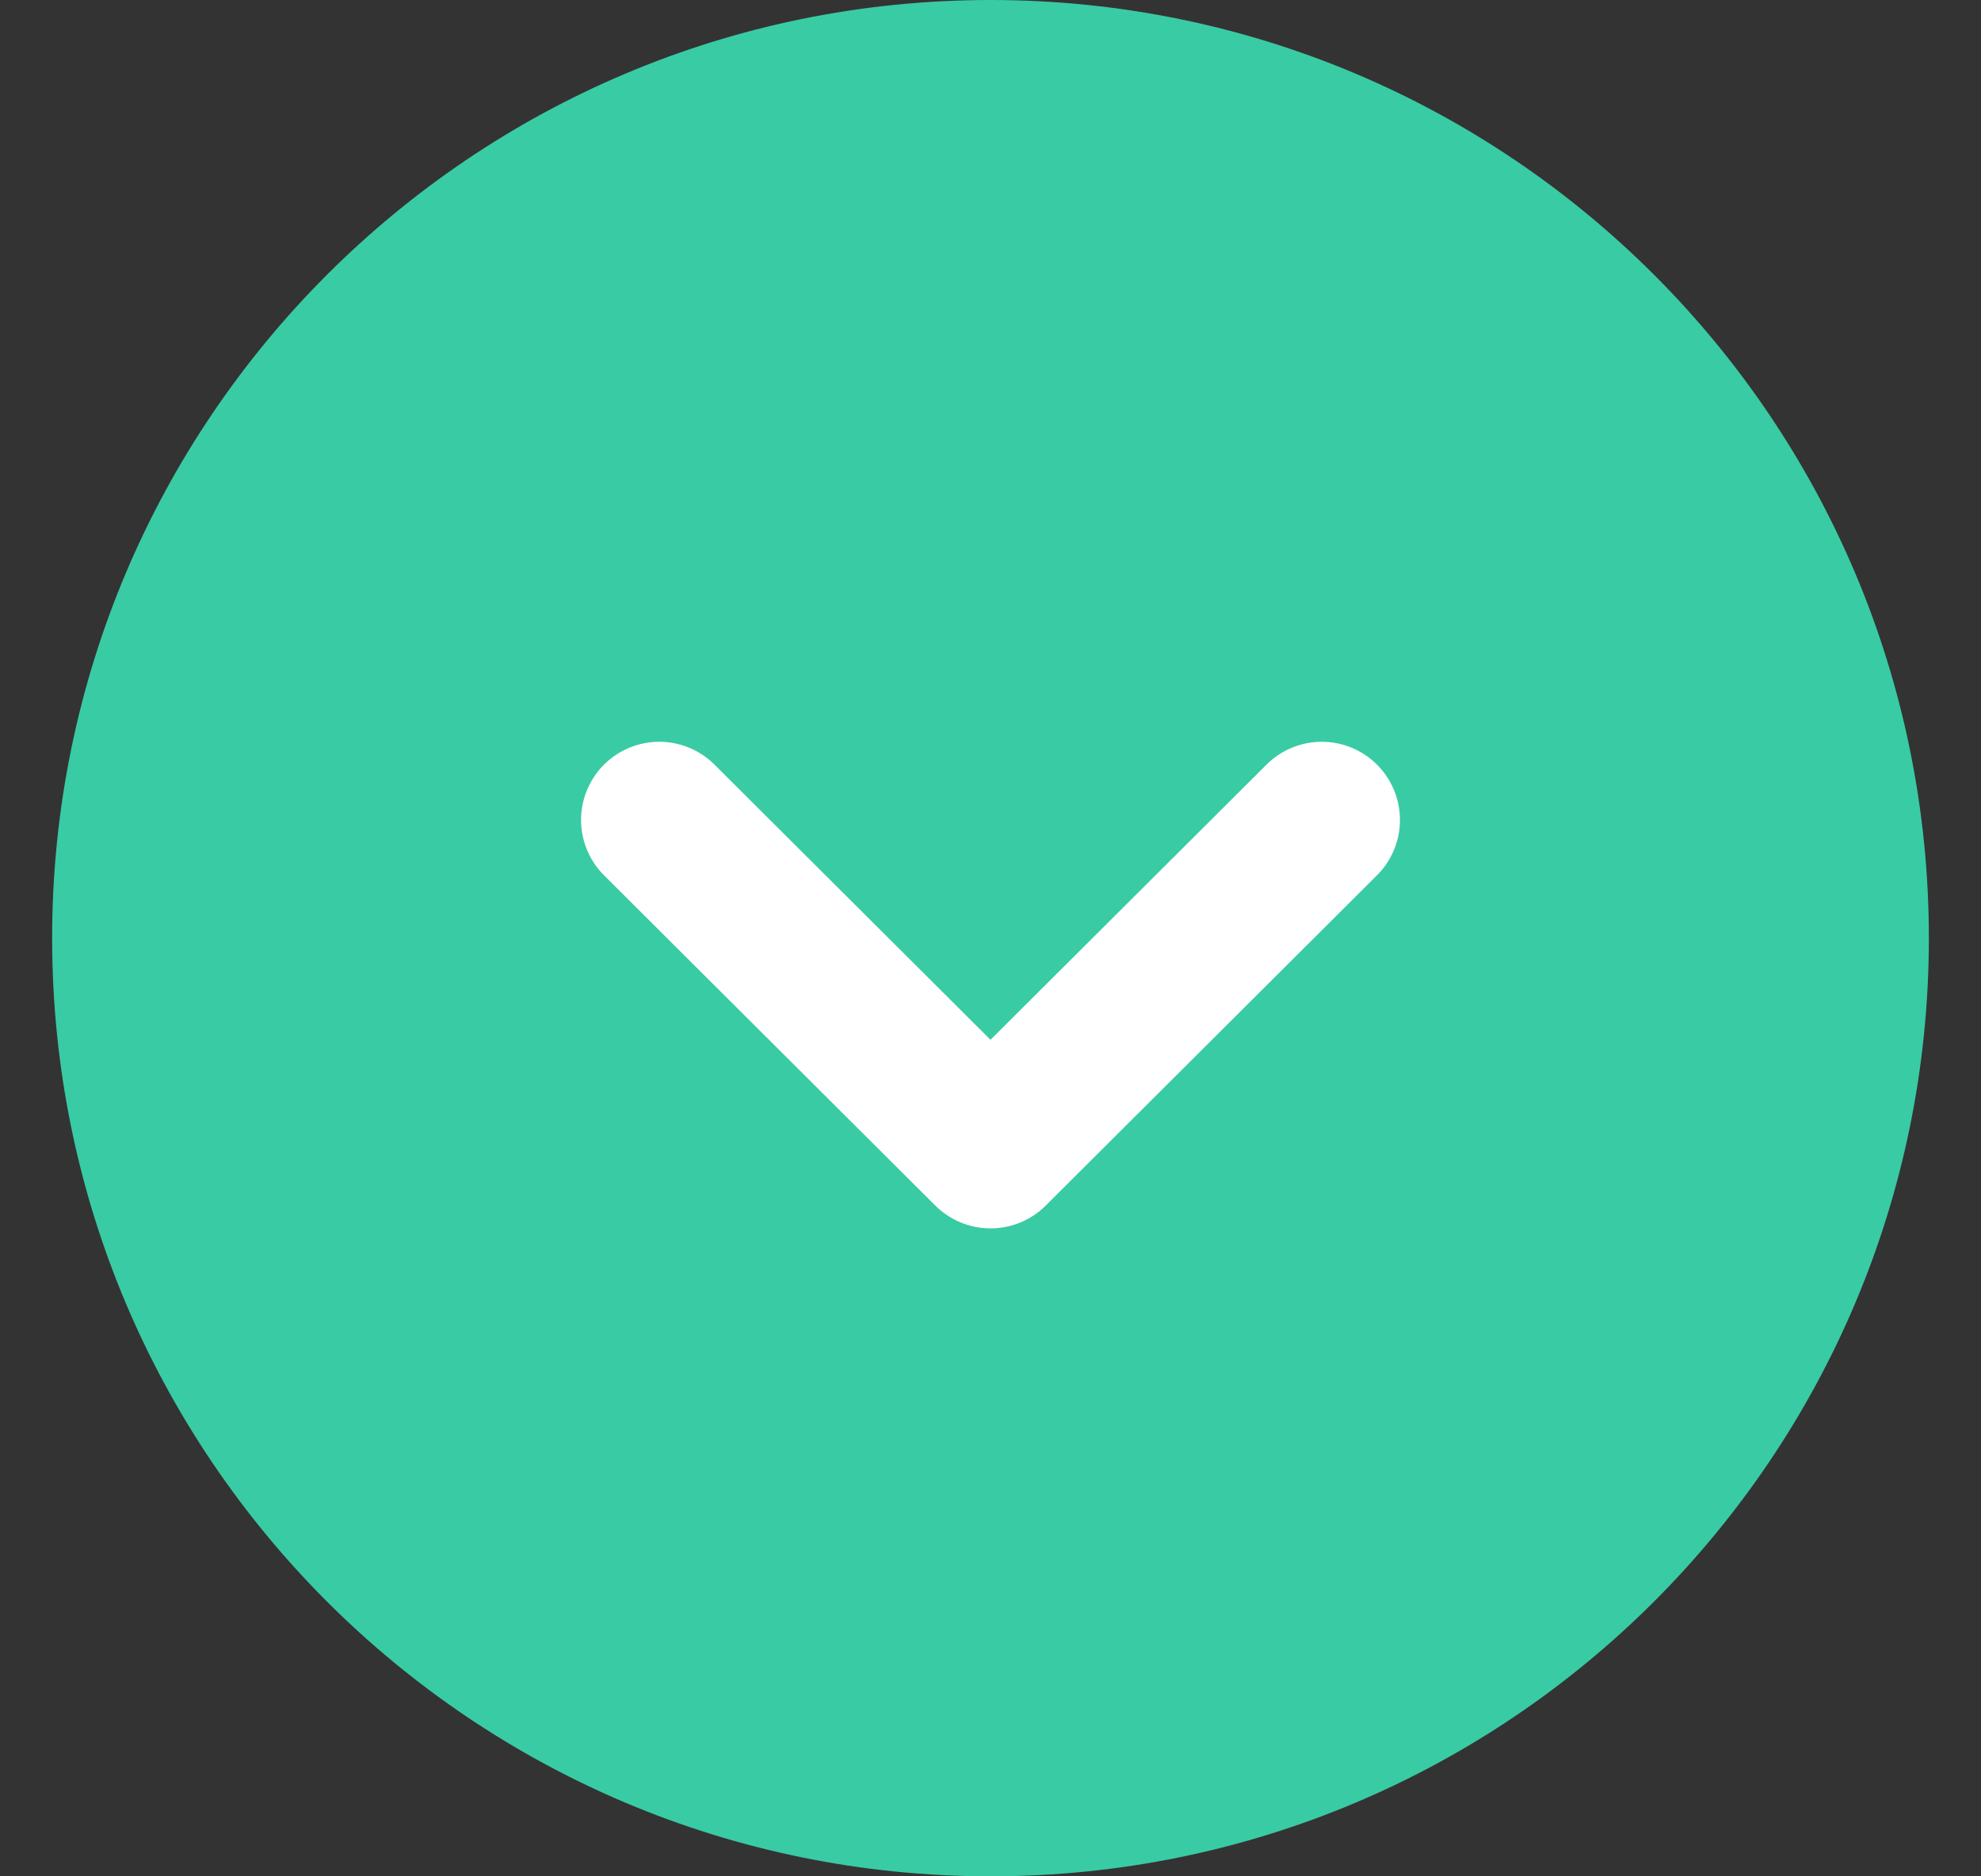 <svg width="19" height="18" viewBox="0 0 19 18" fill="none" xmlns="http://www.w3.org/2000/svg">
<rect x="0" y="0" width="19" height="18" fill="#333333" stroke="none"/>
<path d="M9.5 18C14.471 18 18.5 13.971 18.5 9C18.5 4.029 14.471 0 9.5 0C4.529 0 0.5 4.029 0.5 9C0.5 13.971 4.529 18 9.5 18Z" fill="#39CBA4"/>
<path d="M6.323 7.866L9.5 11.034L12.677 7.866" fill="#39CBA4"/>
<path d="M6.323 7.866L9.5 11.034L12.677 7.866" stroke="white" stroke-width="1.5" stroke-linecap="round" stroke-linejoin="round"/>
</svg>
